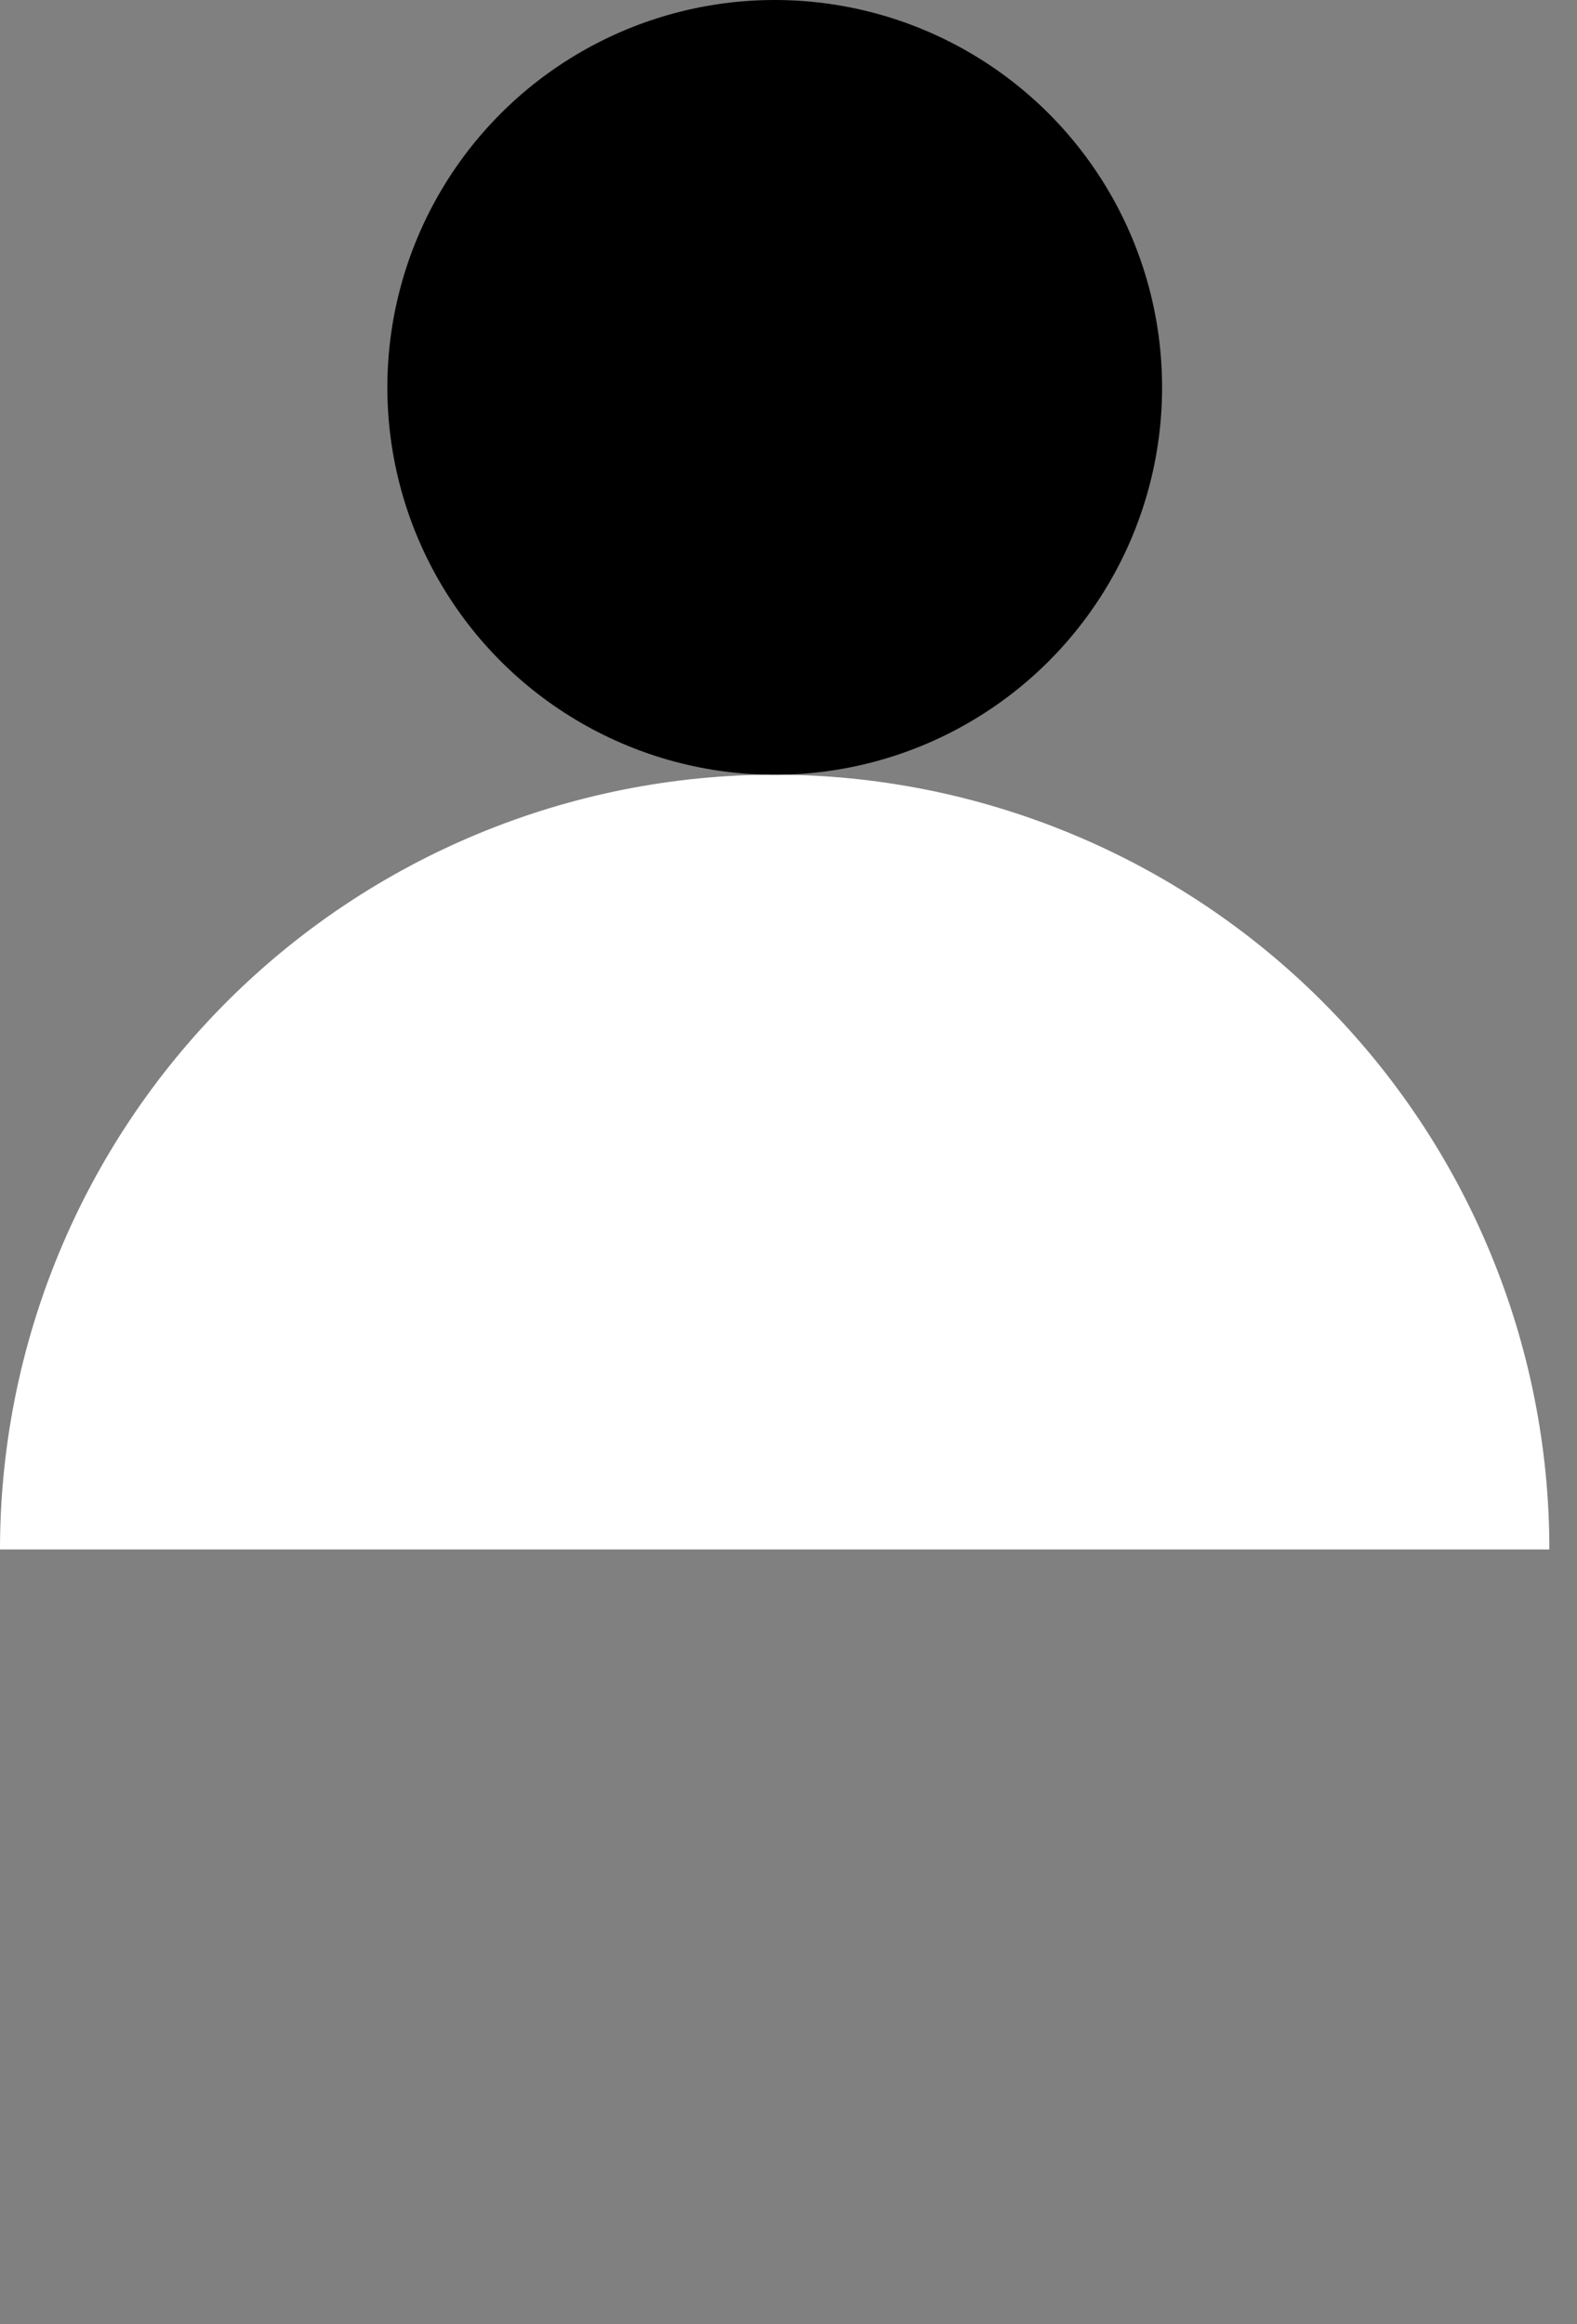 <svg width="19" height="28" viewBox="0 0 19 28" fill="none" xmlns="http://www.w3.org/2000/svg">
<rect x="0" y="0" width="19" height="28" fill="#808080" stroke="none"/>
<path d="M0 18.667C0 17.441 0.242 16.227 0.711 15.095C1.18 13.963 1.867 12.934 2.734 12.067C3.601 11.2 4.63 10.513 5.762 10.044C6.894 9.575 8.108 9.333 9.334 9.333C10.559 9.333 11.773 9.575 12.905 10.044C14.038 10.513 15.067 11.2 15.933 12.067C16.8 12.934 17.488 13.963 17.956 15.095C18.426 16.227 18.667 17.441 18.667 18.667L9.334 18.667H0Z" fill="white"/>
<circle cx="9.334" cy="4.667" r="4.667" fill="black"/>
</svg>
